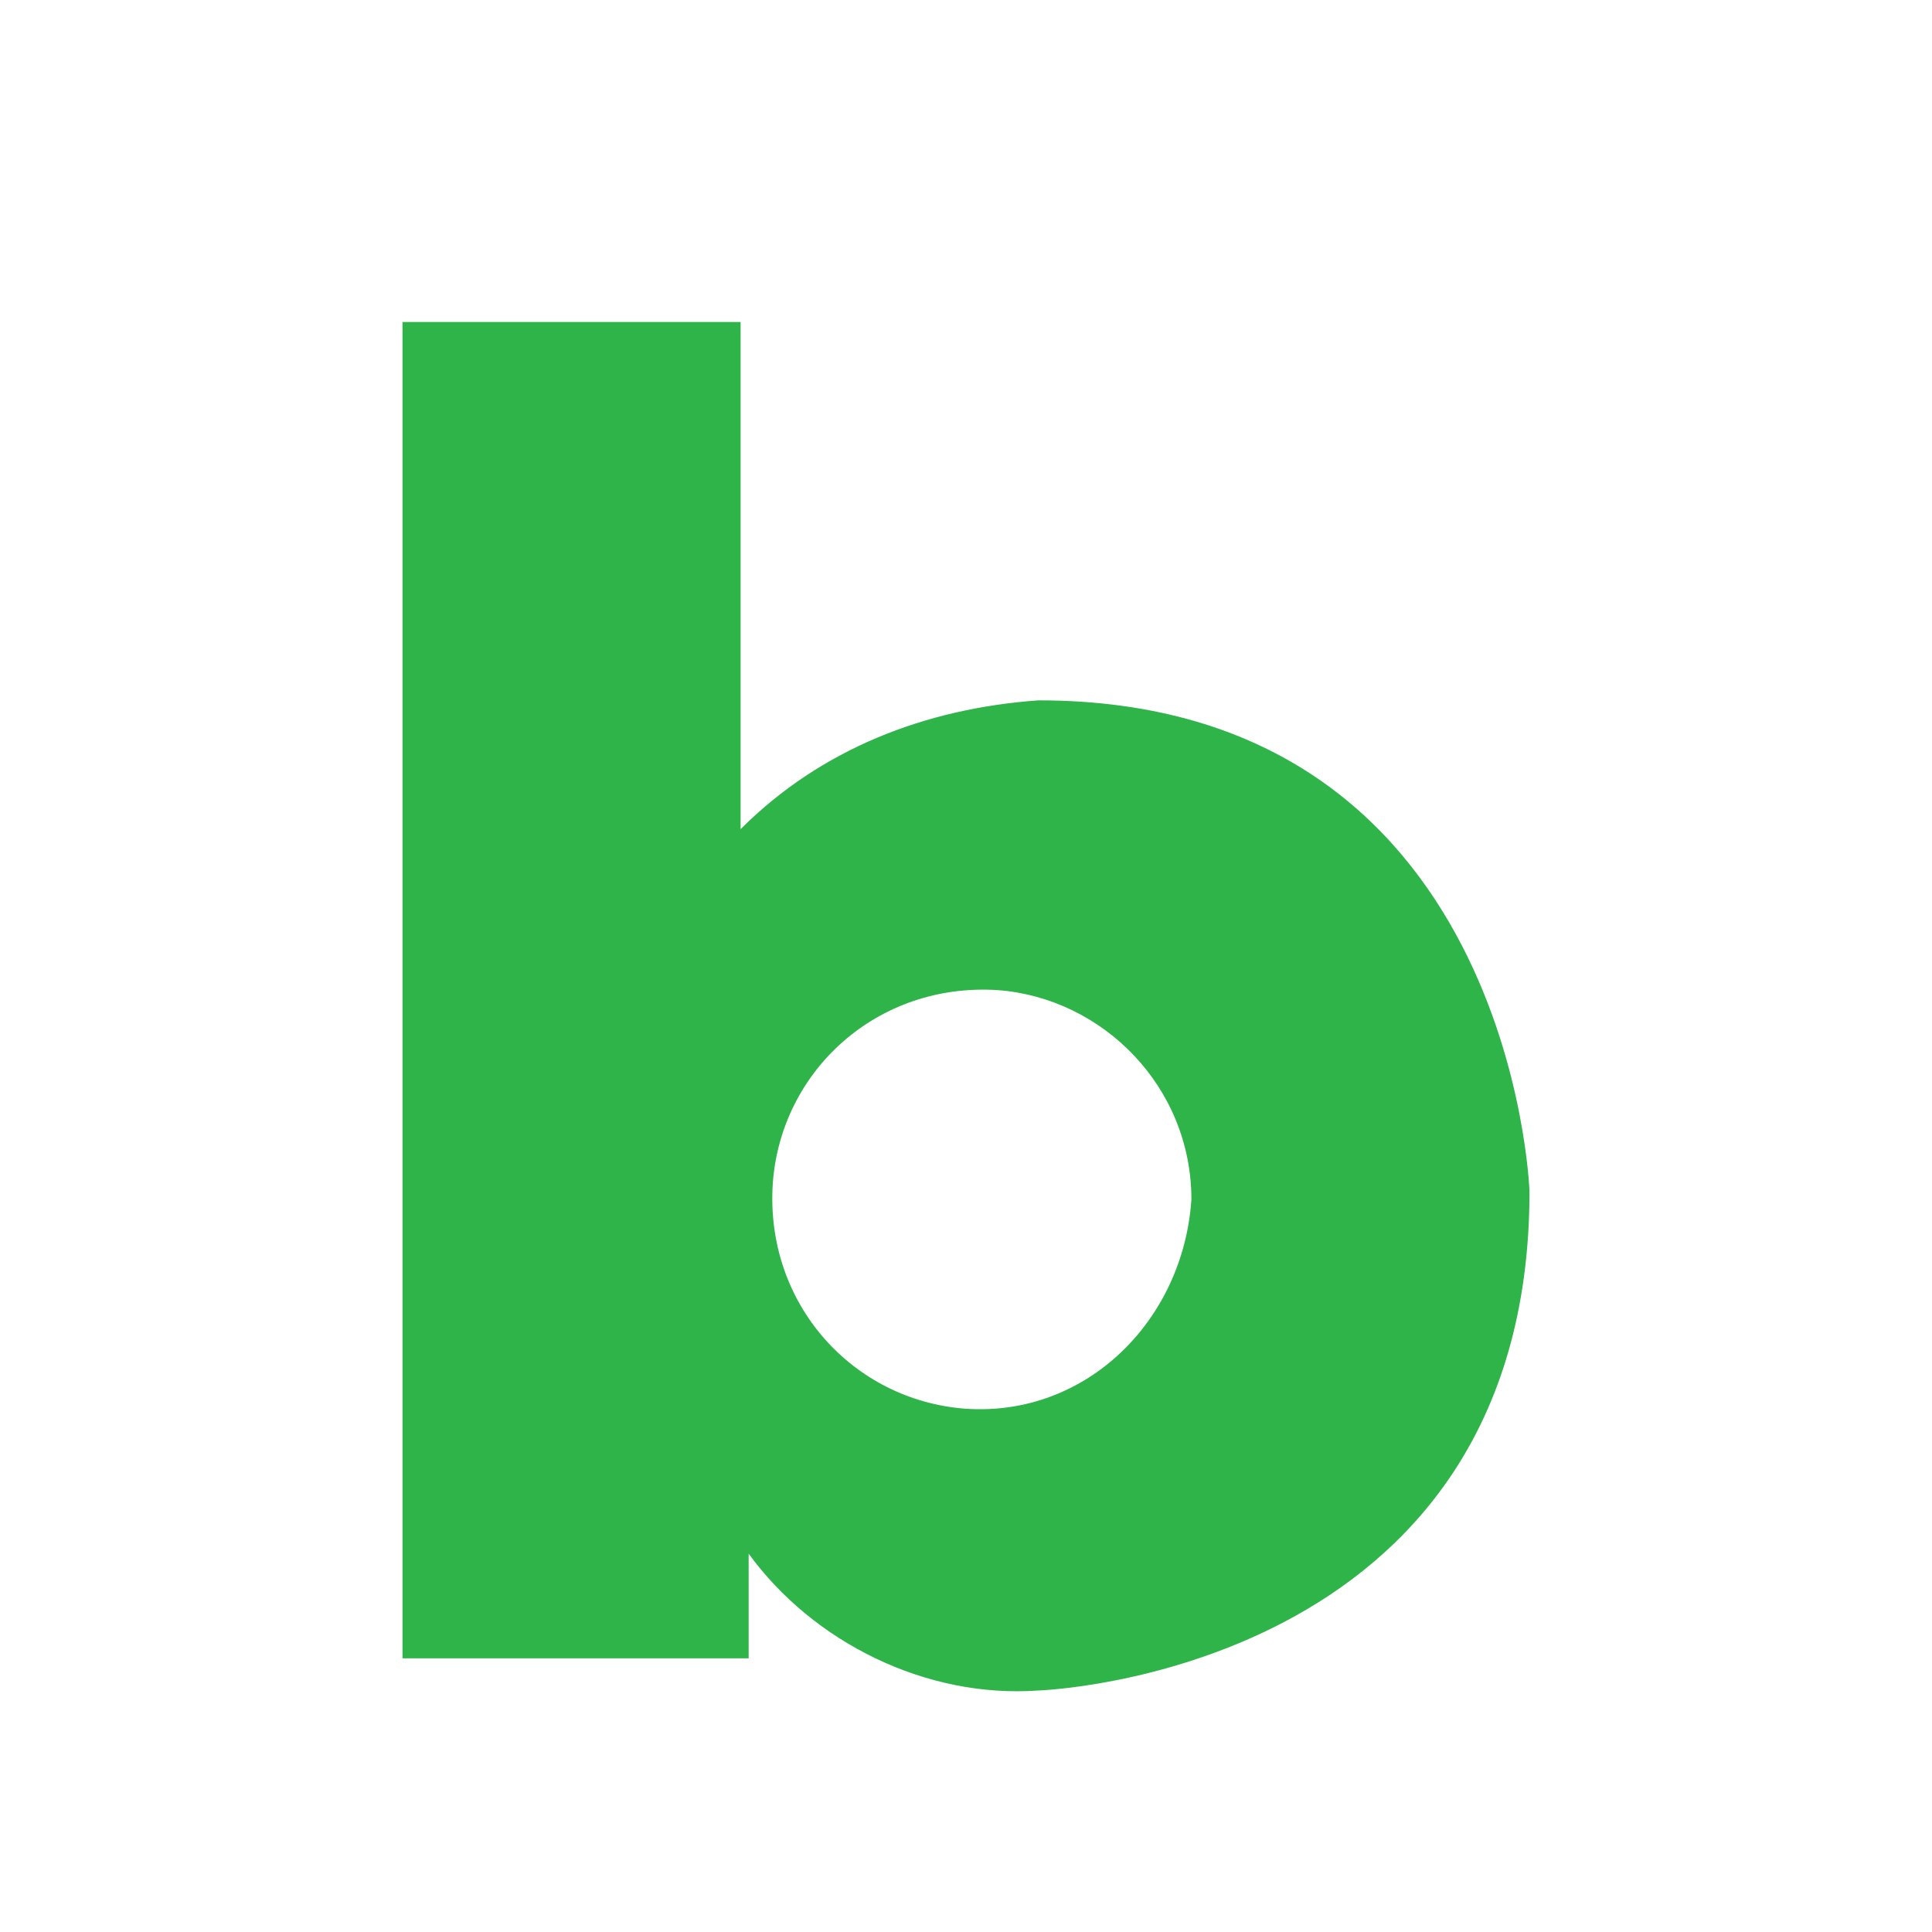 <svg xmlns="http://www.w3.org/2000/svg" xml:space="preserve" style="enable-background:new 0 0 24 24" viewBox="0 0 24 24"><path d="M12.9 8.7c-1.4.1-2.7.6-3.7 1.6V4H5v16.6h4.3v-1.3c.8 1.1 2.2 1.8 3.6 1.7 0 0 6.1-.2 6.1-6.2 0 0-.2-6.1-6.1-6.1zm-.9 8.8c-1.4-.1-2.5-1.3-2.4-2.8.1-1.4 1.3-2.5 2.8-2.4 1.3.1 2.4 1.2 2.4 2.6-.1 1.5-1.3 2.7-2.8 2.6z" style="fill-rule:evenodd;clip-rule:evenodd;fill:#2fb44a"/></svg>